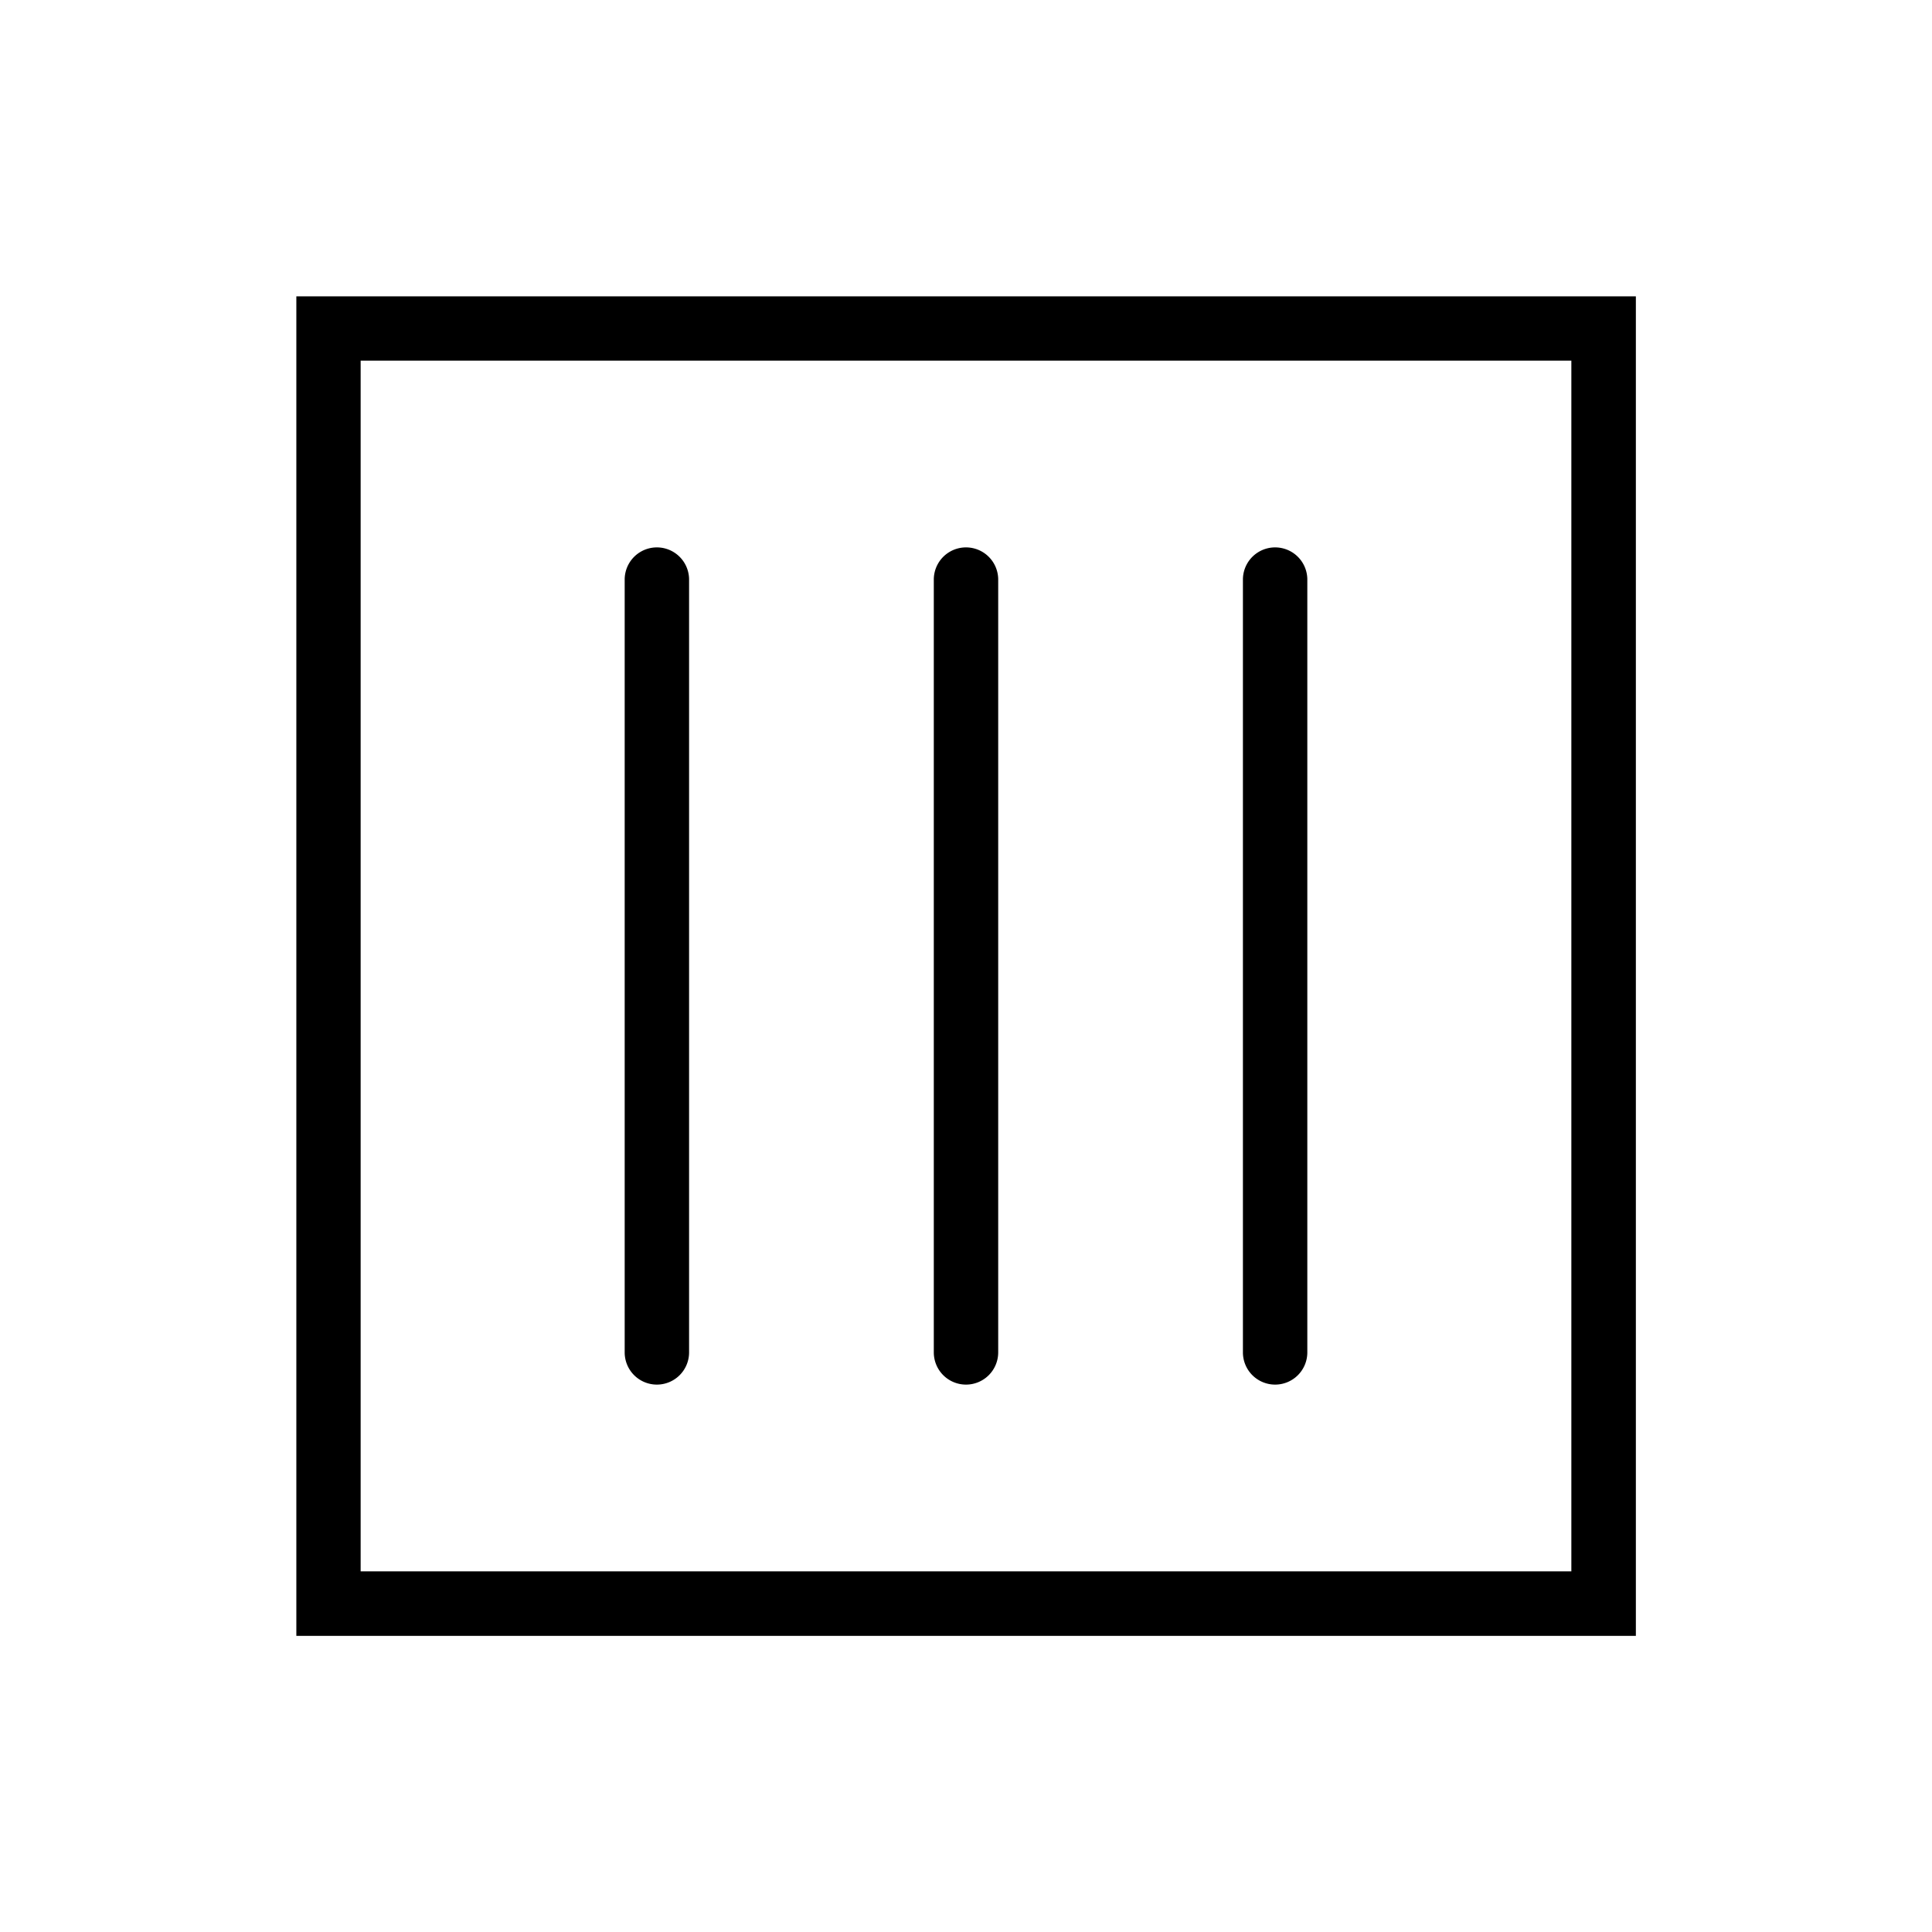 <svg id="svg1568" xmlns="http://www.w3.org/2000/svg" width="132.29mm" height="132.29mm" viewBox="0 0 375 375">
  <title>trocknen_tropfnass</title>
  <path d="M317.52,317.52h-260v-260h260v260ZM70,305H305V70H70V305Z"/>
  <path d="M187.5,268.75a6.25,6.25,0,0,1-6.25-6.25v-150a6.25,6.25,0,0,1,12.5,0v150A6.25,6.25,0,0,1,187.5,268.75Z"/>
  <path d="M127.5,268.75a6.25,6.25,0,0,1-6.25-6.25v-150a6.25,6.25,0,0,1,12.5,0v150A6.25,6.25,0,0,1,127.5,268.75Z"/>
  <path d="M247.5,268.75a6.25,6.25,0,0,1-6.25-6.25v-150a6.25,6.25,0,0,1,12.5,0v150A6.25,6.25,0,0,1,247.5,268.75Z"/>
</svg>
